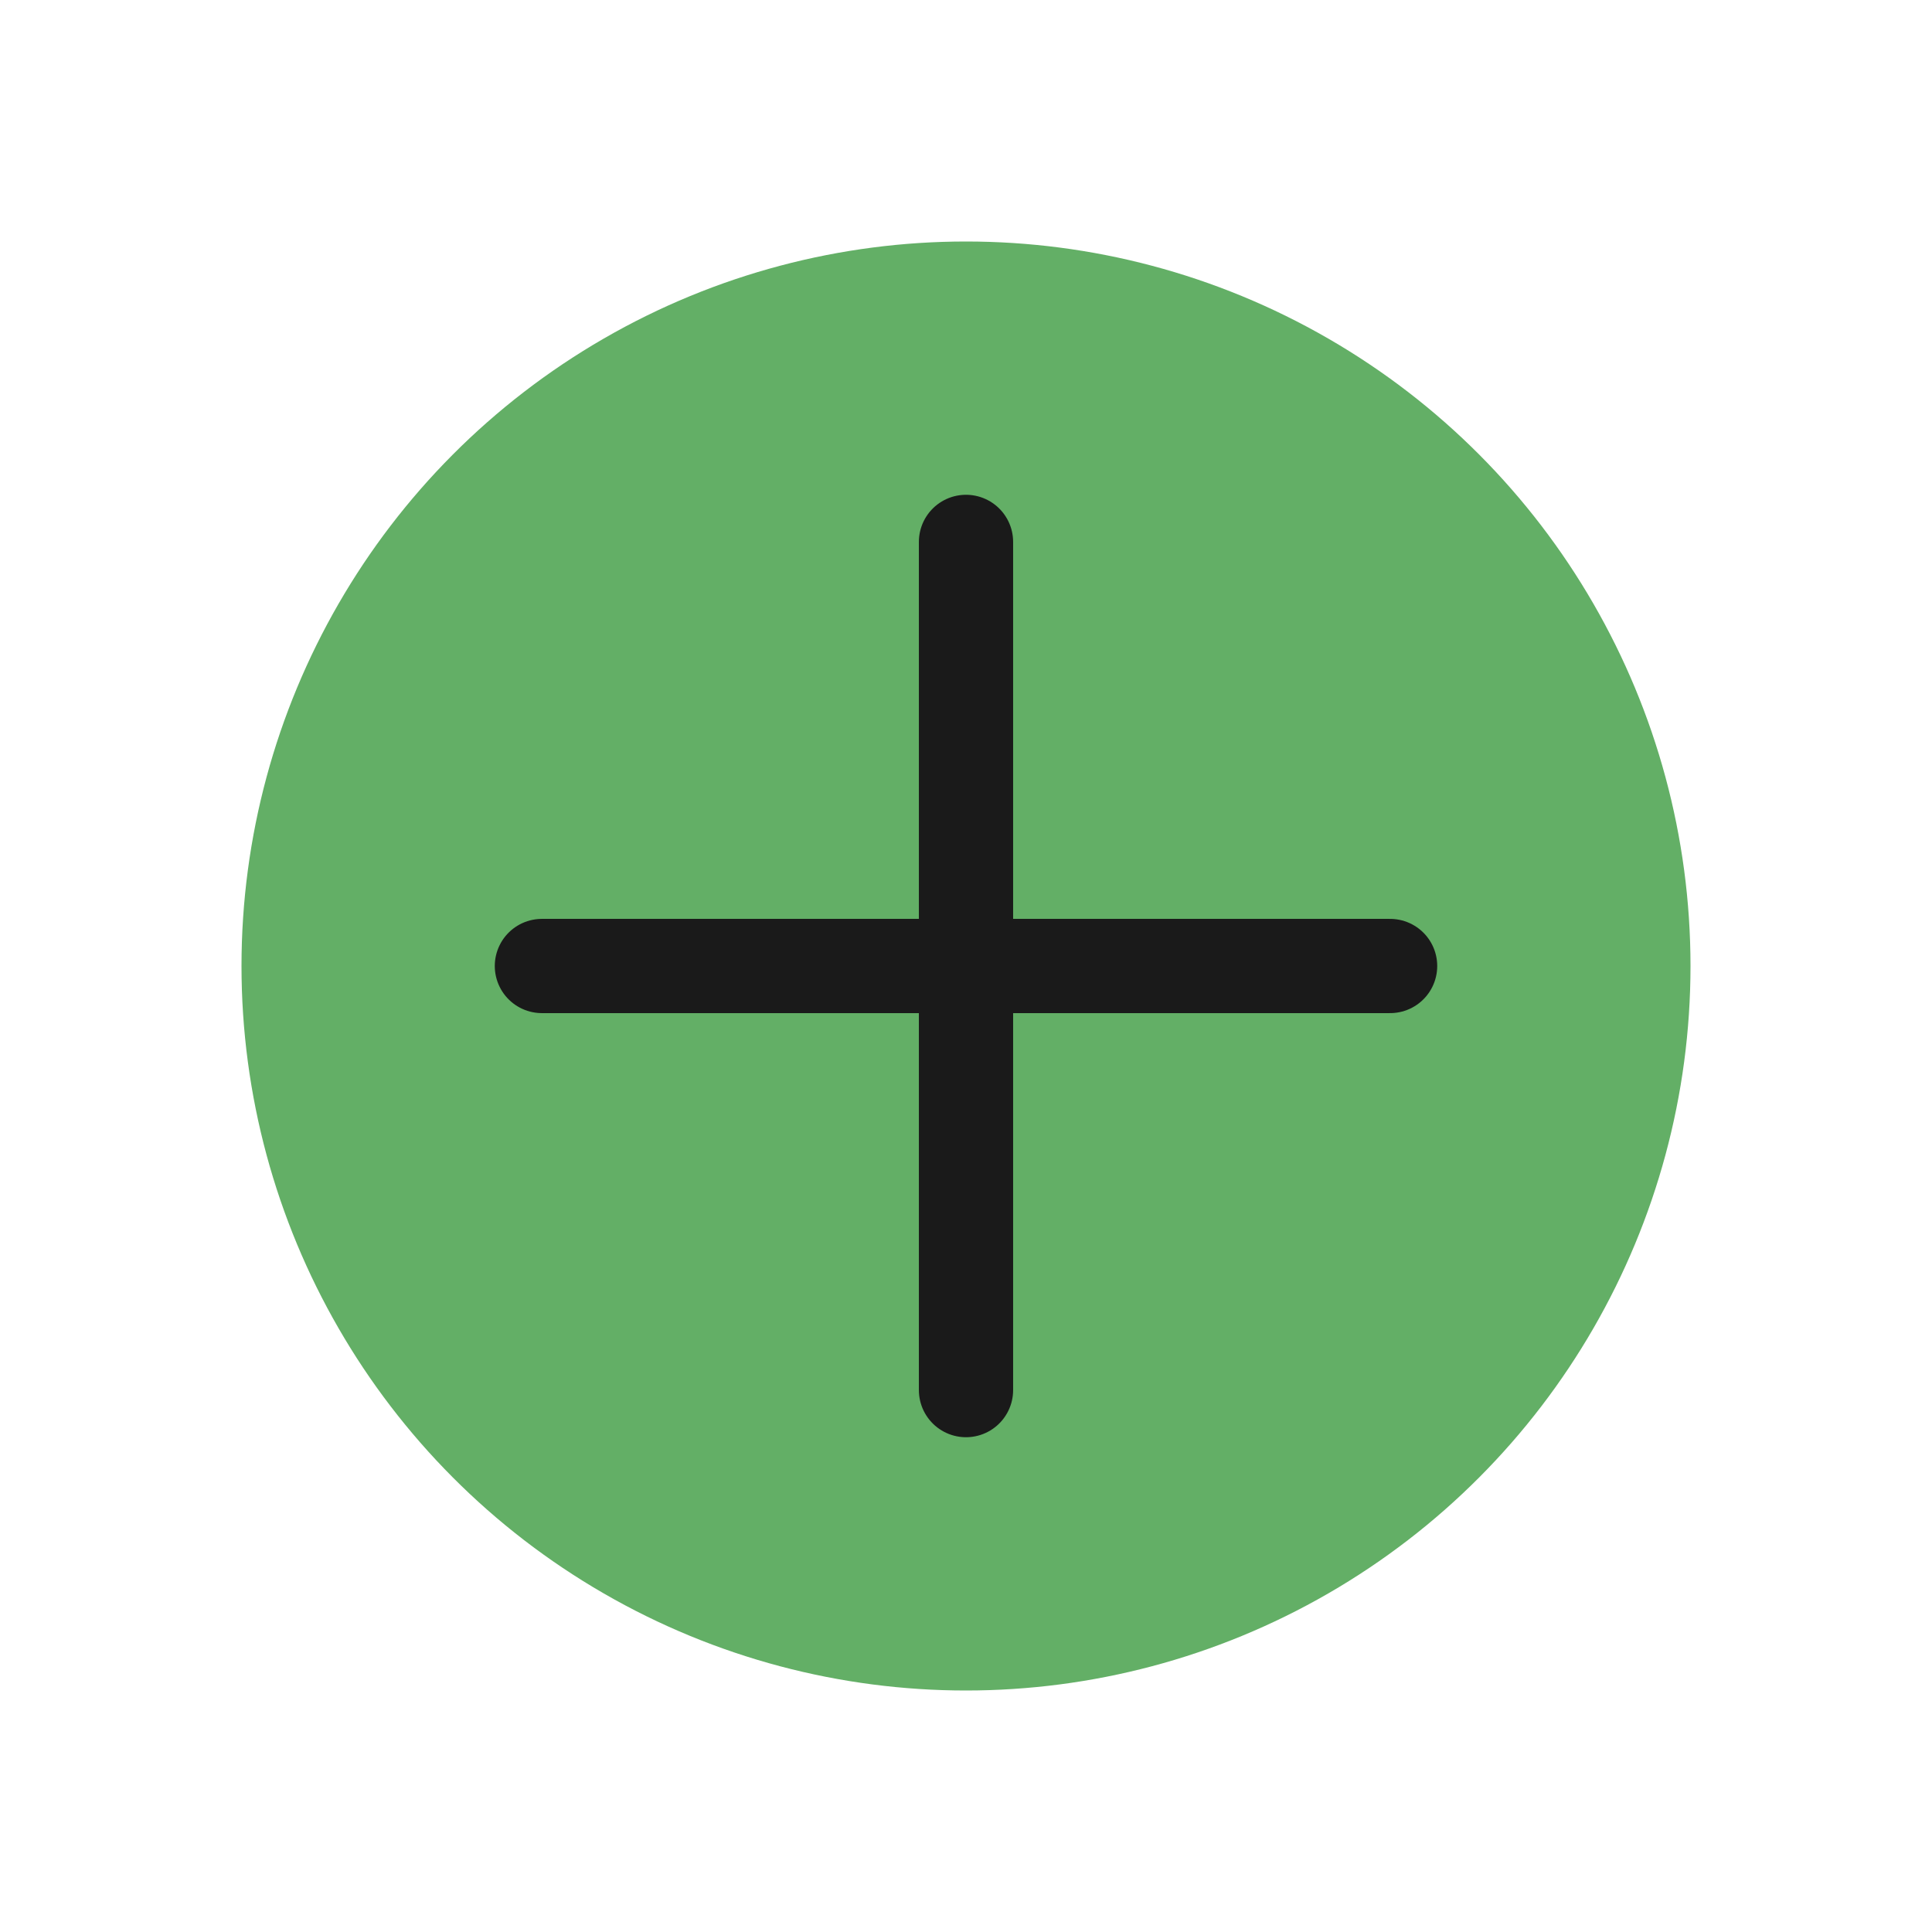 <svg width="82" height="82" viewBox="0 0 82 82" fill="none" xmlns="http://www.w3.org/2000/svg">
<circle cx="41" cy="41" r="30.75" fill="#63AF66"/>
<path d="M41 23L41 59" stroke="#1A1A1A" stroke-width="4" stroke-linecap="round"/>
<path d="M59 41L23 41" stroke="#1A1A1A" stroke-width="4" stroke-linecap="round"/>
</svg>
